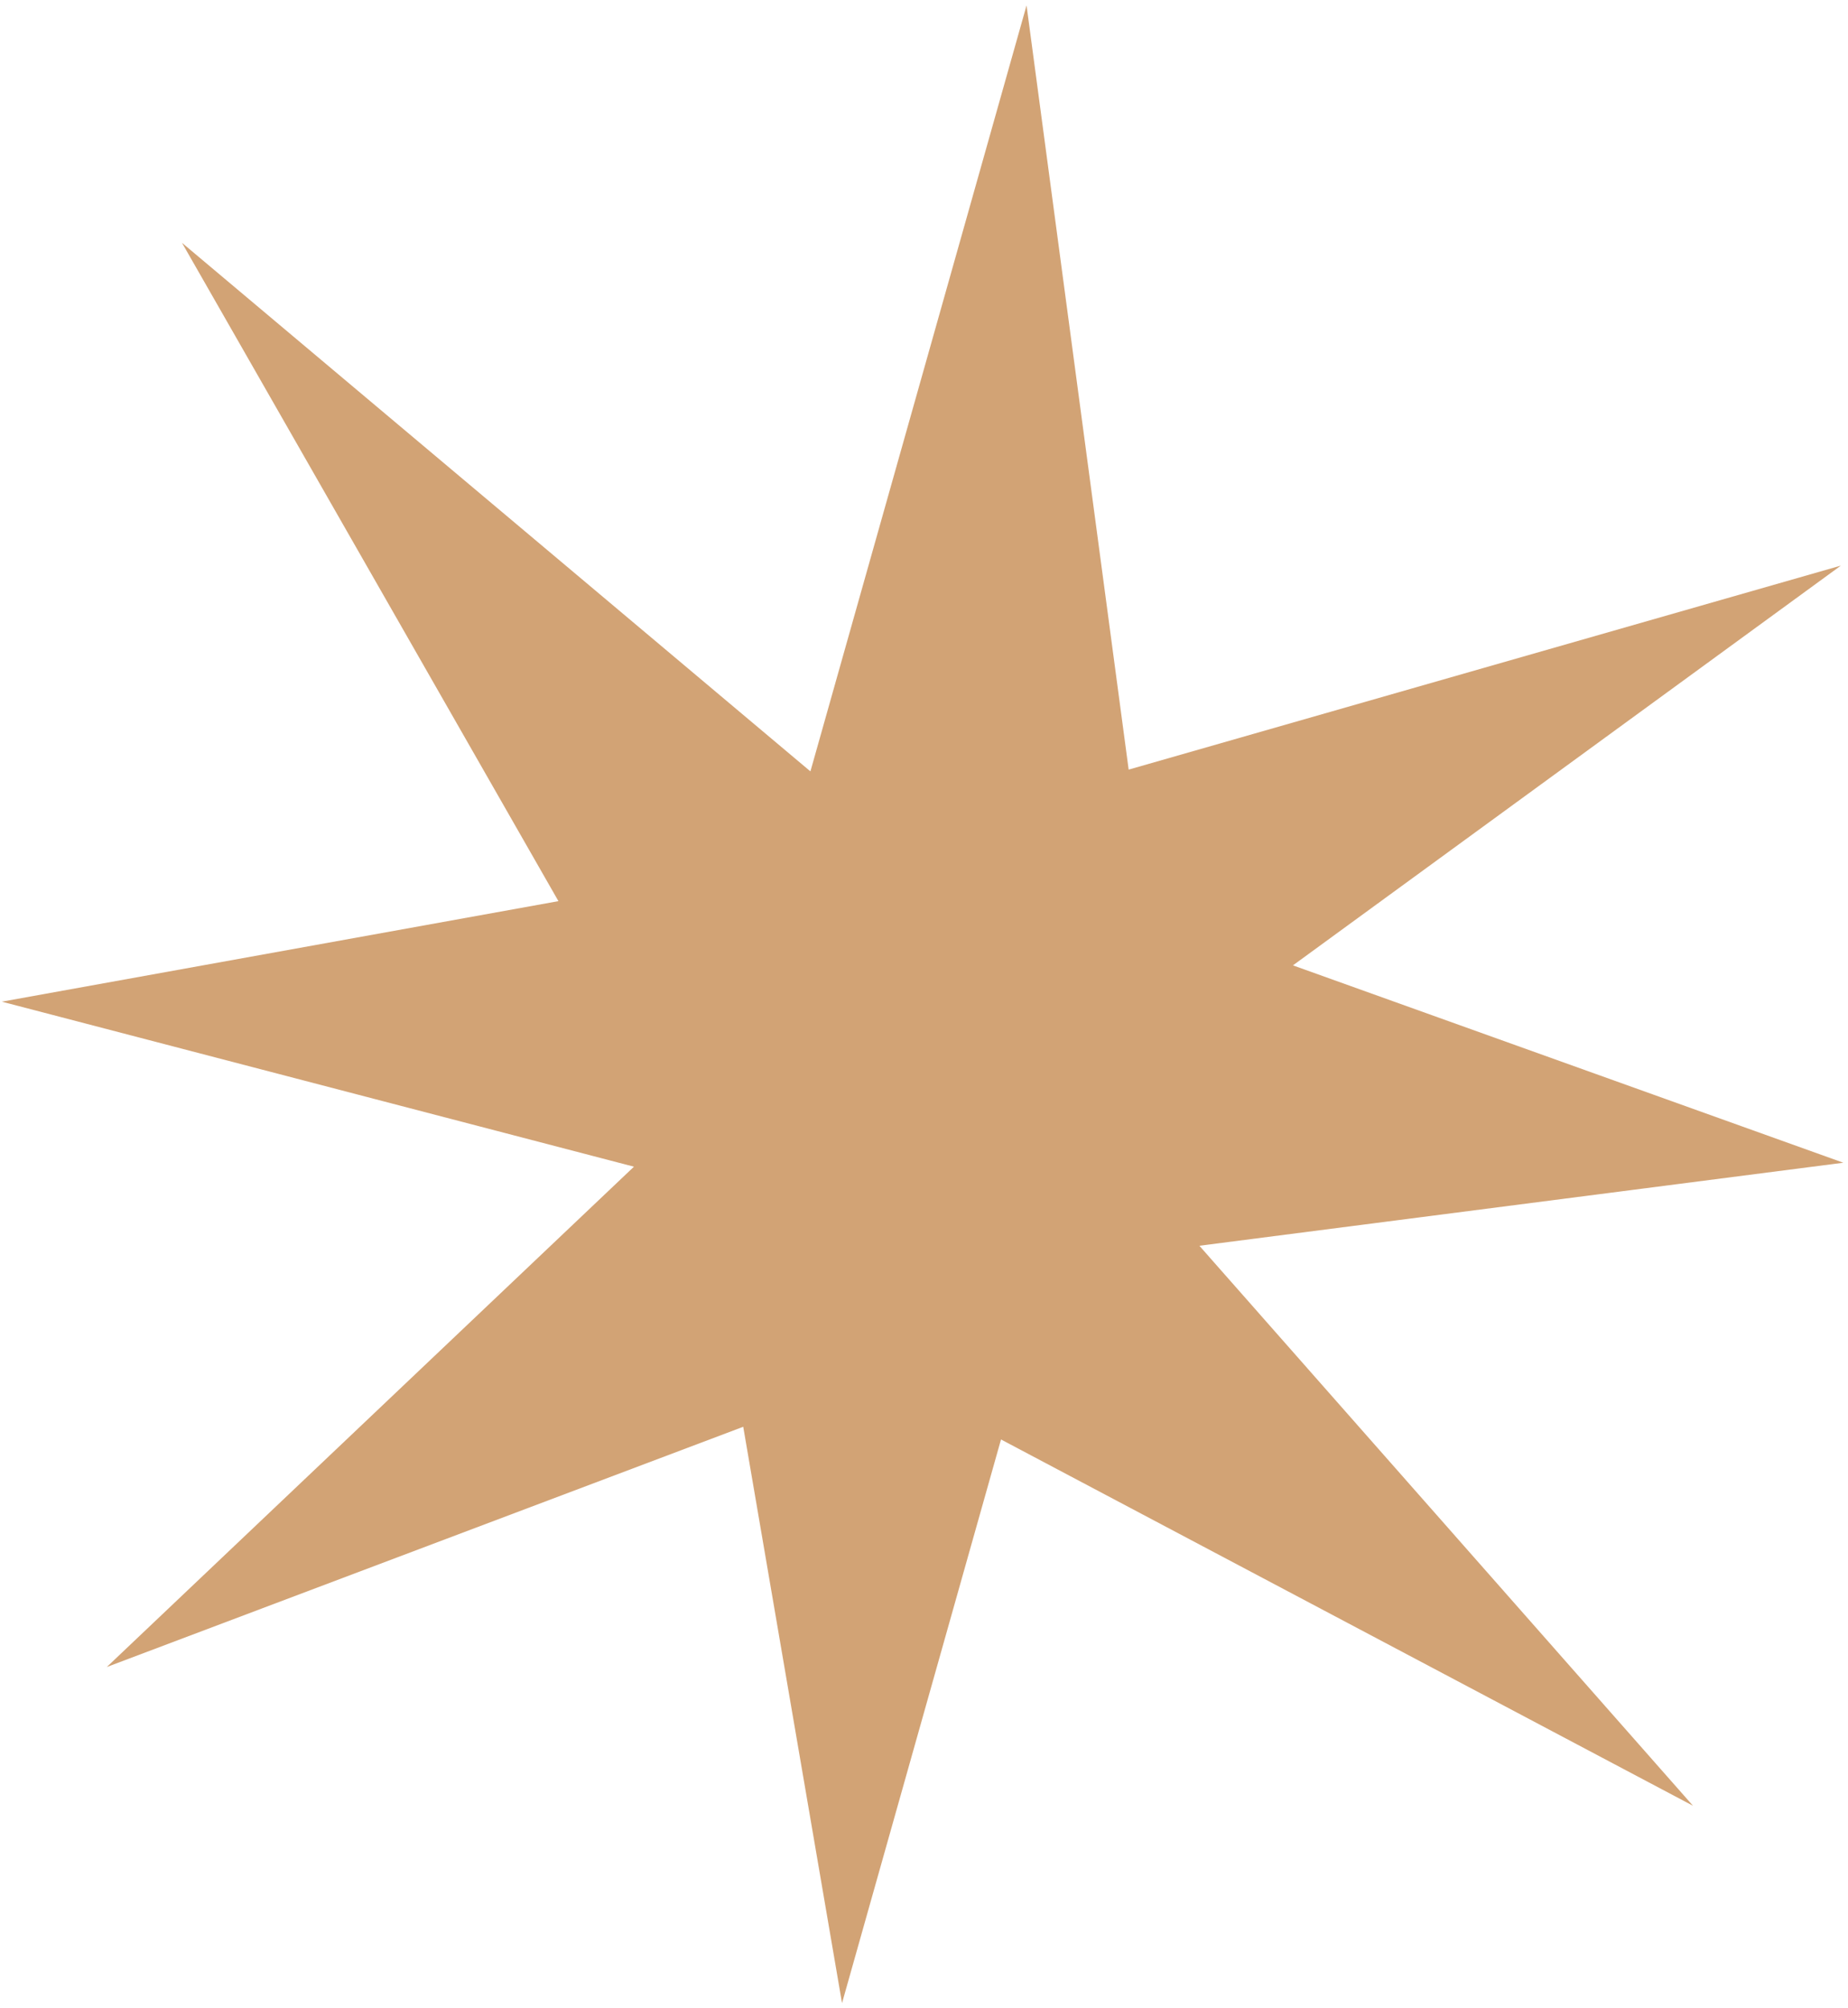 <svg width="335" height="364" xmlns="http://www.w3.org/2000/svg" xmlns:xlink="http://www.w3.org/1999/xlink" xml:space="preserve" overflow="hidden"><defs><clipPath id="clip0"><rect x="3116" y="895" width="335" height="364"/></clipPath></defs><g clip-path="url(#clip0)" transform="translate(-3116 -895)"><path d="M3116.33 1076.55 3217.23 1058.33 3148.99 939.011 3262.91 1034.81 3302.09 895.982 3320.6 1034.49 3449.71 997.514 3350.38 1069.97 3450.15 1105.74 3333.42 1120.79 3422.9 1222.29 3297.46 1155.9 3268.64 1258.06 3250.73 1153.6 3135.36 1197.14 3230.92 1106.46 3116.33 1076.55Z" fill="#D2A375" fill-rule="evenodd"/></g></svg>
